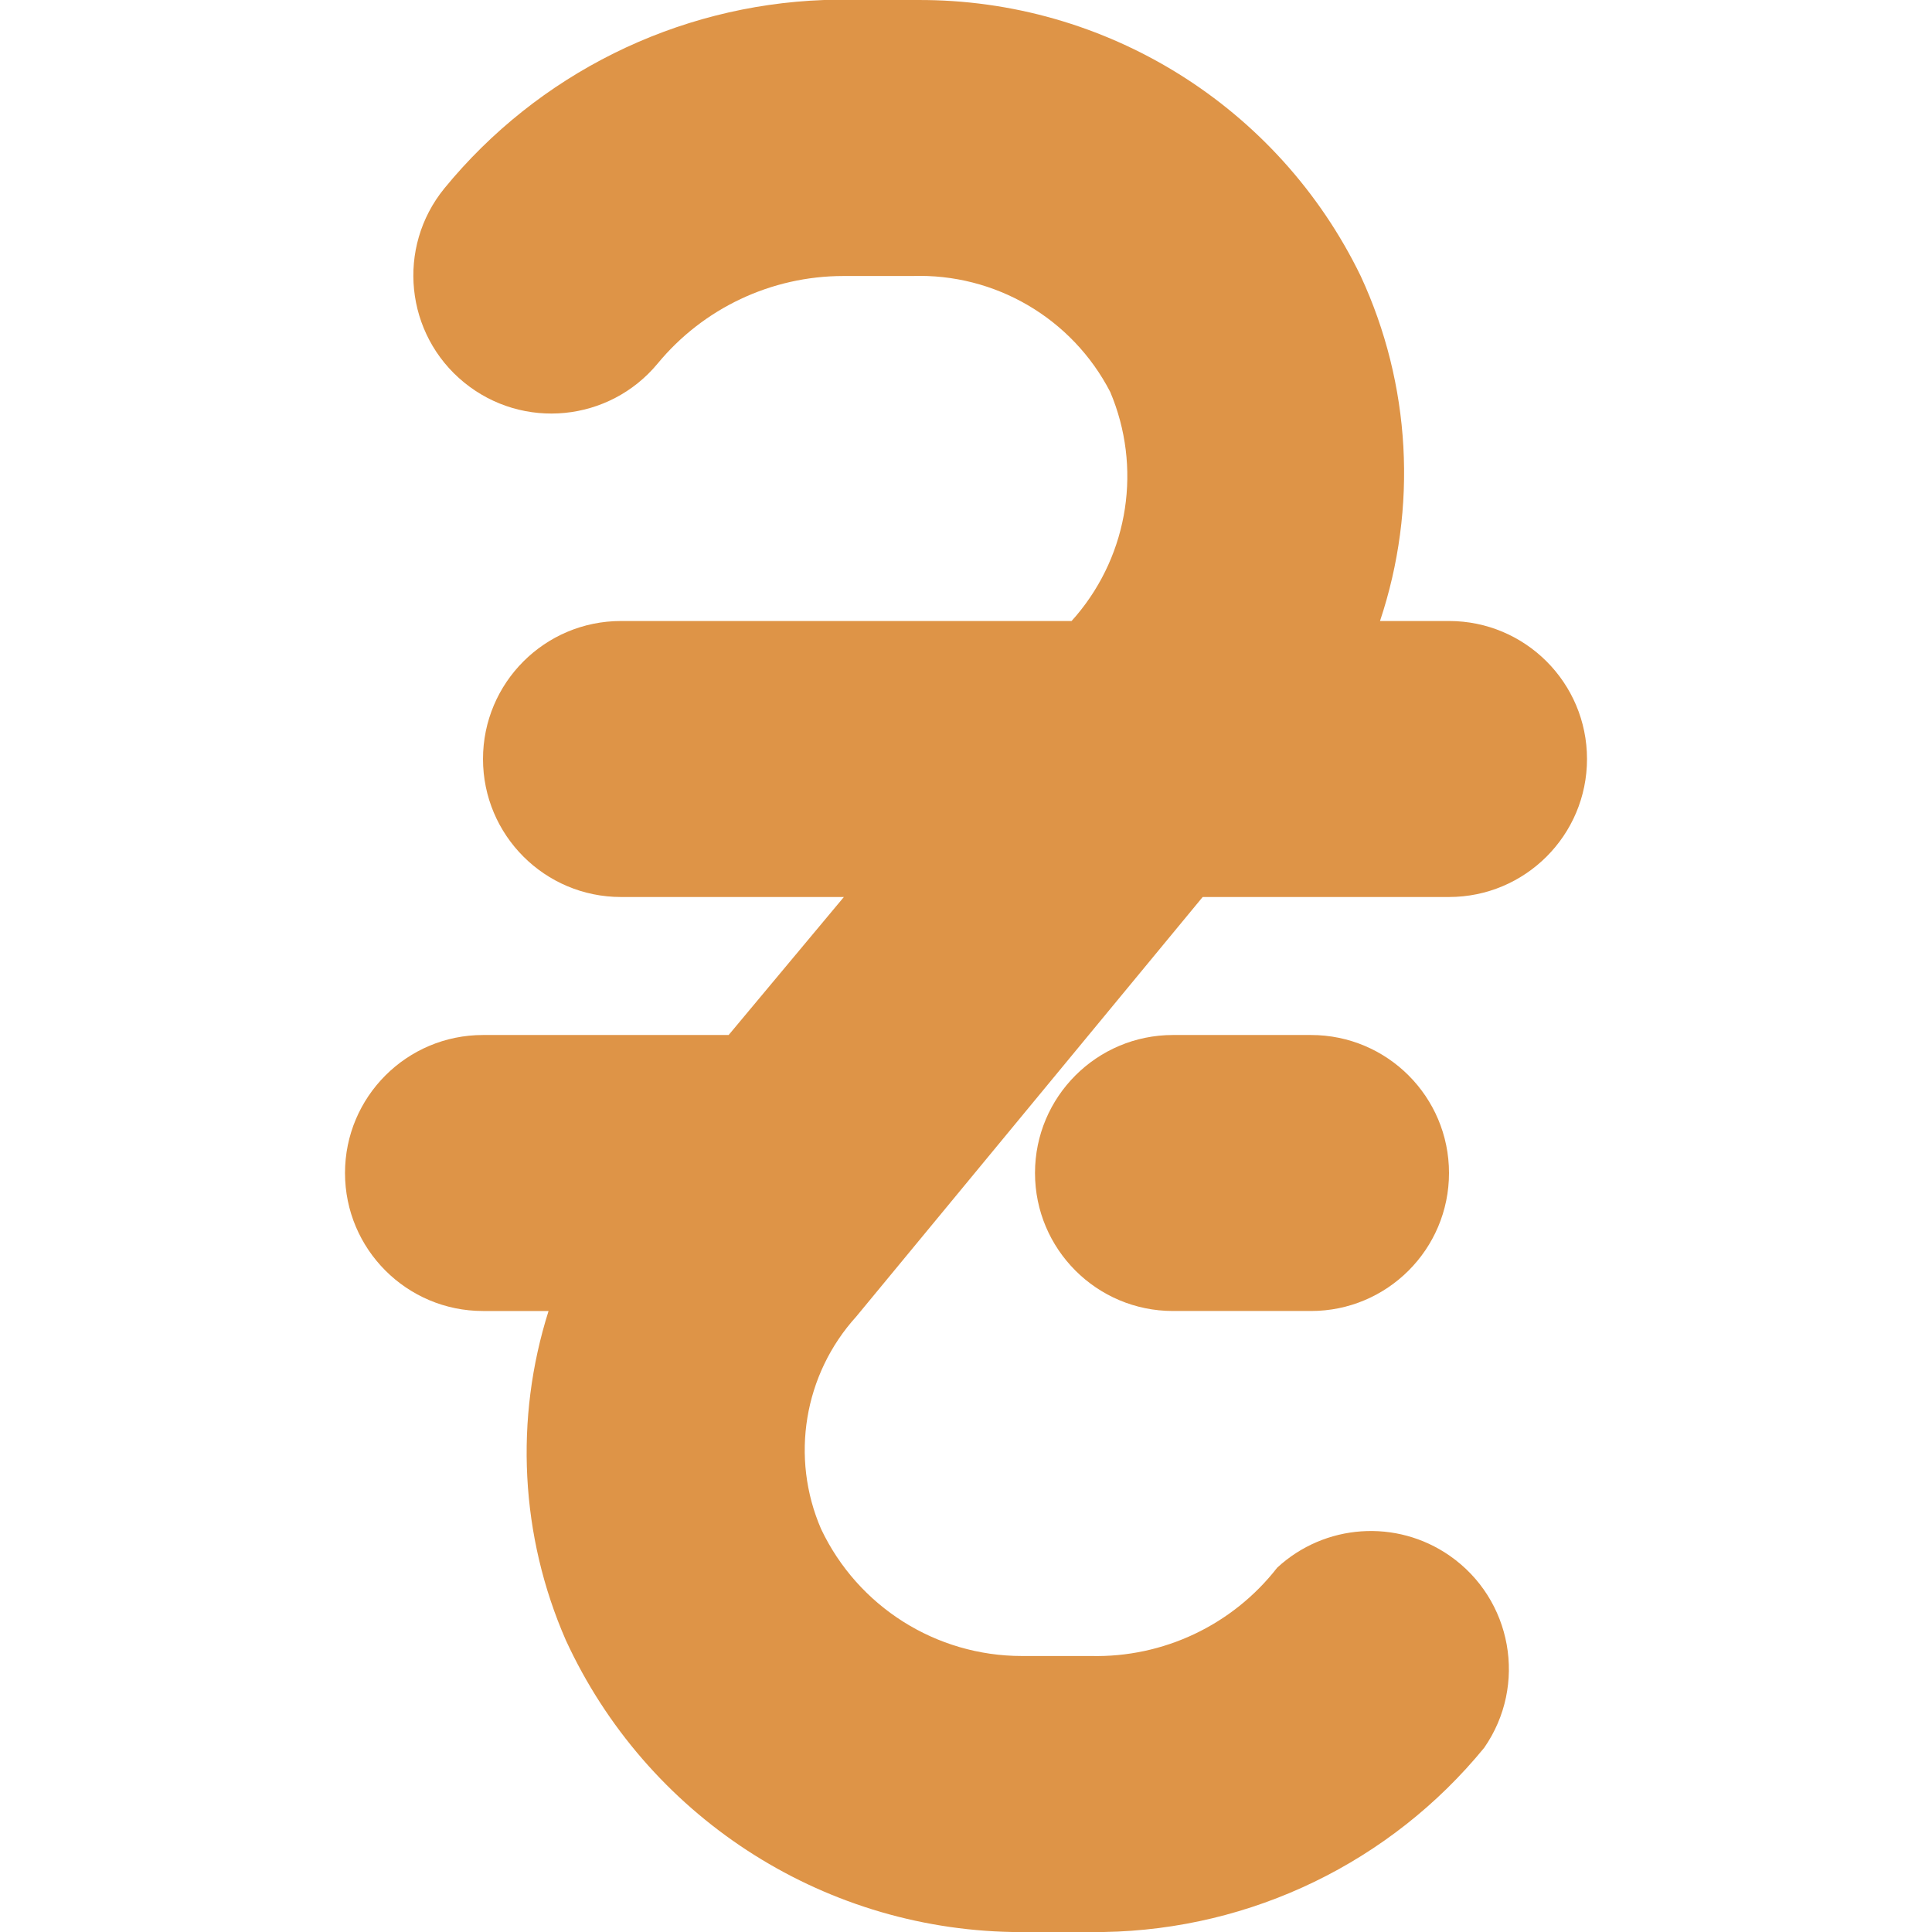 <?xml version="1.0" encoding="iso-8859-1"?>
<!-- Generator: Adobe Illustrator 19.0.0, SVG Export Plug-In . SVG Version: 6.00 Build 0)  -->
<svg fill="#de9447" width="20px" height="20px" version="1.1" id="Capa_1" xmlns="http://www.w3.org/2000/svg" xmlns:xlink="http://www.w3.org/1999/xlink" x="0px" y="0px"
	 viewBox="0 0 448.001 448.001" style="enable-background:new 0 0 448.001 448.001;" xml:space="preserve">
<g>
	<g>
		<path d="M278.881,208.001h57.12c17.673,0,32-14.327,32-32s-14.327-32-32-32h-16c8.771-26.261,7.168-54.882-4.48-80
			c-19.08-39.315-59.02-64.2-102.72-64h-21.76c-34.243,1.253-66.296,17.163-88,43.68c-11.163,13.701-9.105,33.858,4.596,45.021
			c13.617,11.095,33.632,9.139,44.844-4.381c10.597-12.855,26.38-20.306,43.04-20.32h16c19.214-0.663,37.091,9.801,45.92,26.88
			c7.363,17.377,4.333,37.418-7.84,51.84l-1.12,1.28h-104.48c-17.673,0-32,14.327-32,32s14.327,32,32,32h51.68l-26.72,32h-56.96
			c-17.673,0-32,14.327-32,32c0,17.673,14.327,32,32,32h15.2c-7.954,25.085-6.533,52.204,4,76.32
			c18.66,40.556,58.885,66.854,103.52,67.68h21.28c34.237-0.589,66.481-16.214,88.16-42.72c10.087-14.512,6.5-34.453-8.012-44.54
			c-12.33-8.571-28.962-7.414-39.988,2.78c-10.341,13.287-26.368,20.885-43.2,20.48h-16c-19.904,0.004-38.03-11.457-46.56-29.44
			c-7.191-16.604-4-35.88,8.16-49.28L278.881,208.001z"/>
	</g>
</g>
<g>
	<g>
		<path d="M304.001,240.001h-32c-17.673,0-32,14.327-32,32c0,17.673,14.327,32,32,32h32c17.673,0,32-14.327,32-32
			C336.001,254.328,321.674,240.001,304.001,240.001z"/>
	</g>
</g>
<g>
</g>
<g>
</g>
<g>
</g>
<g>
</g>
<g>
</g>
<g>
</g>
<g>
</g>
<g>
</g>
<g>
</g>
<g>
</g>
<g>
</g>
<g>
</g>
<g>
</g>
<g>
</g>
<g>
</g>
</svg>
